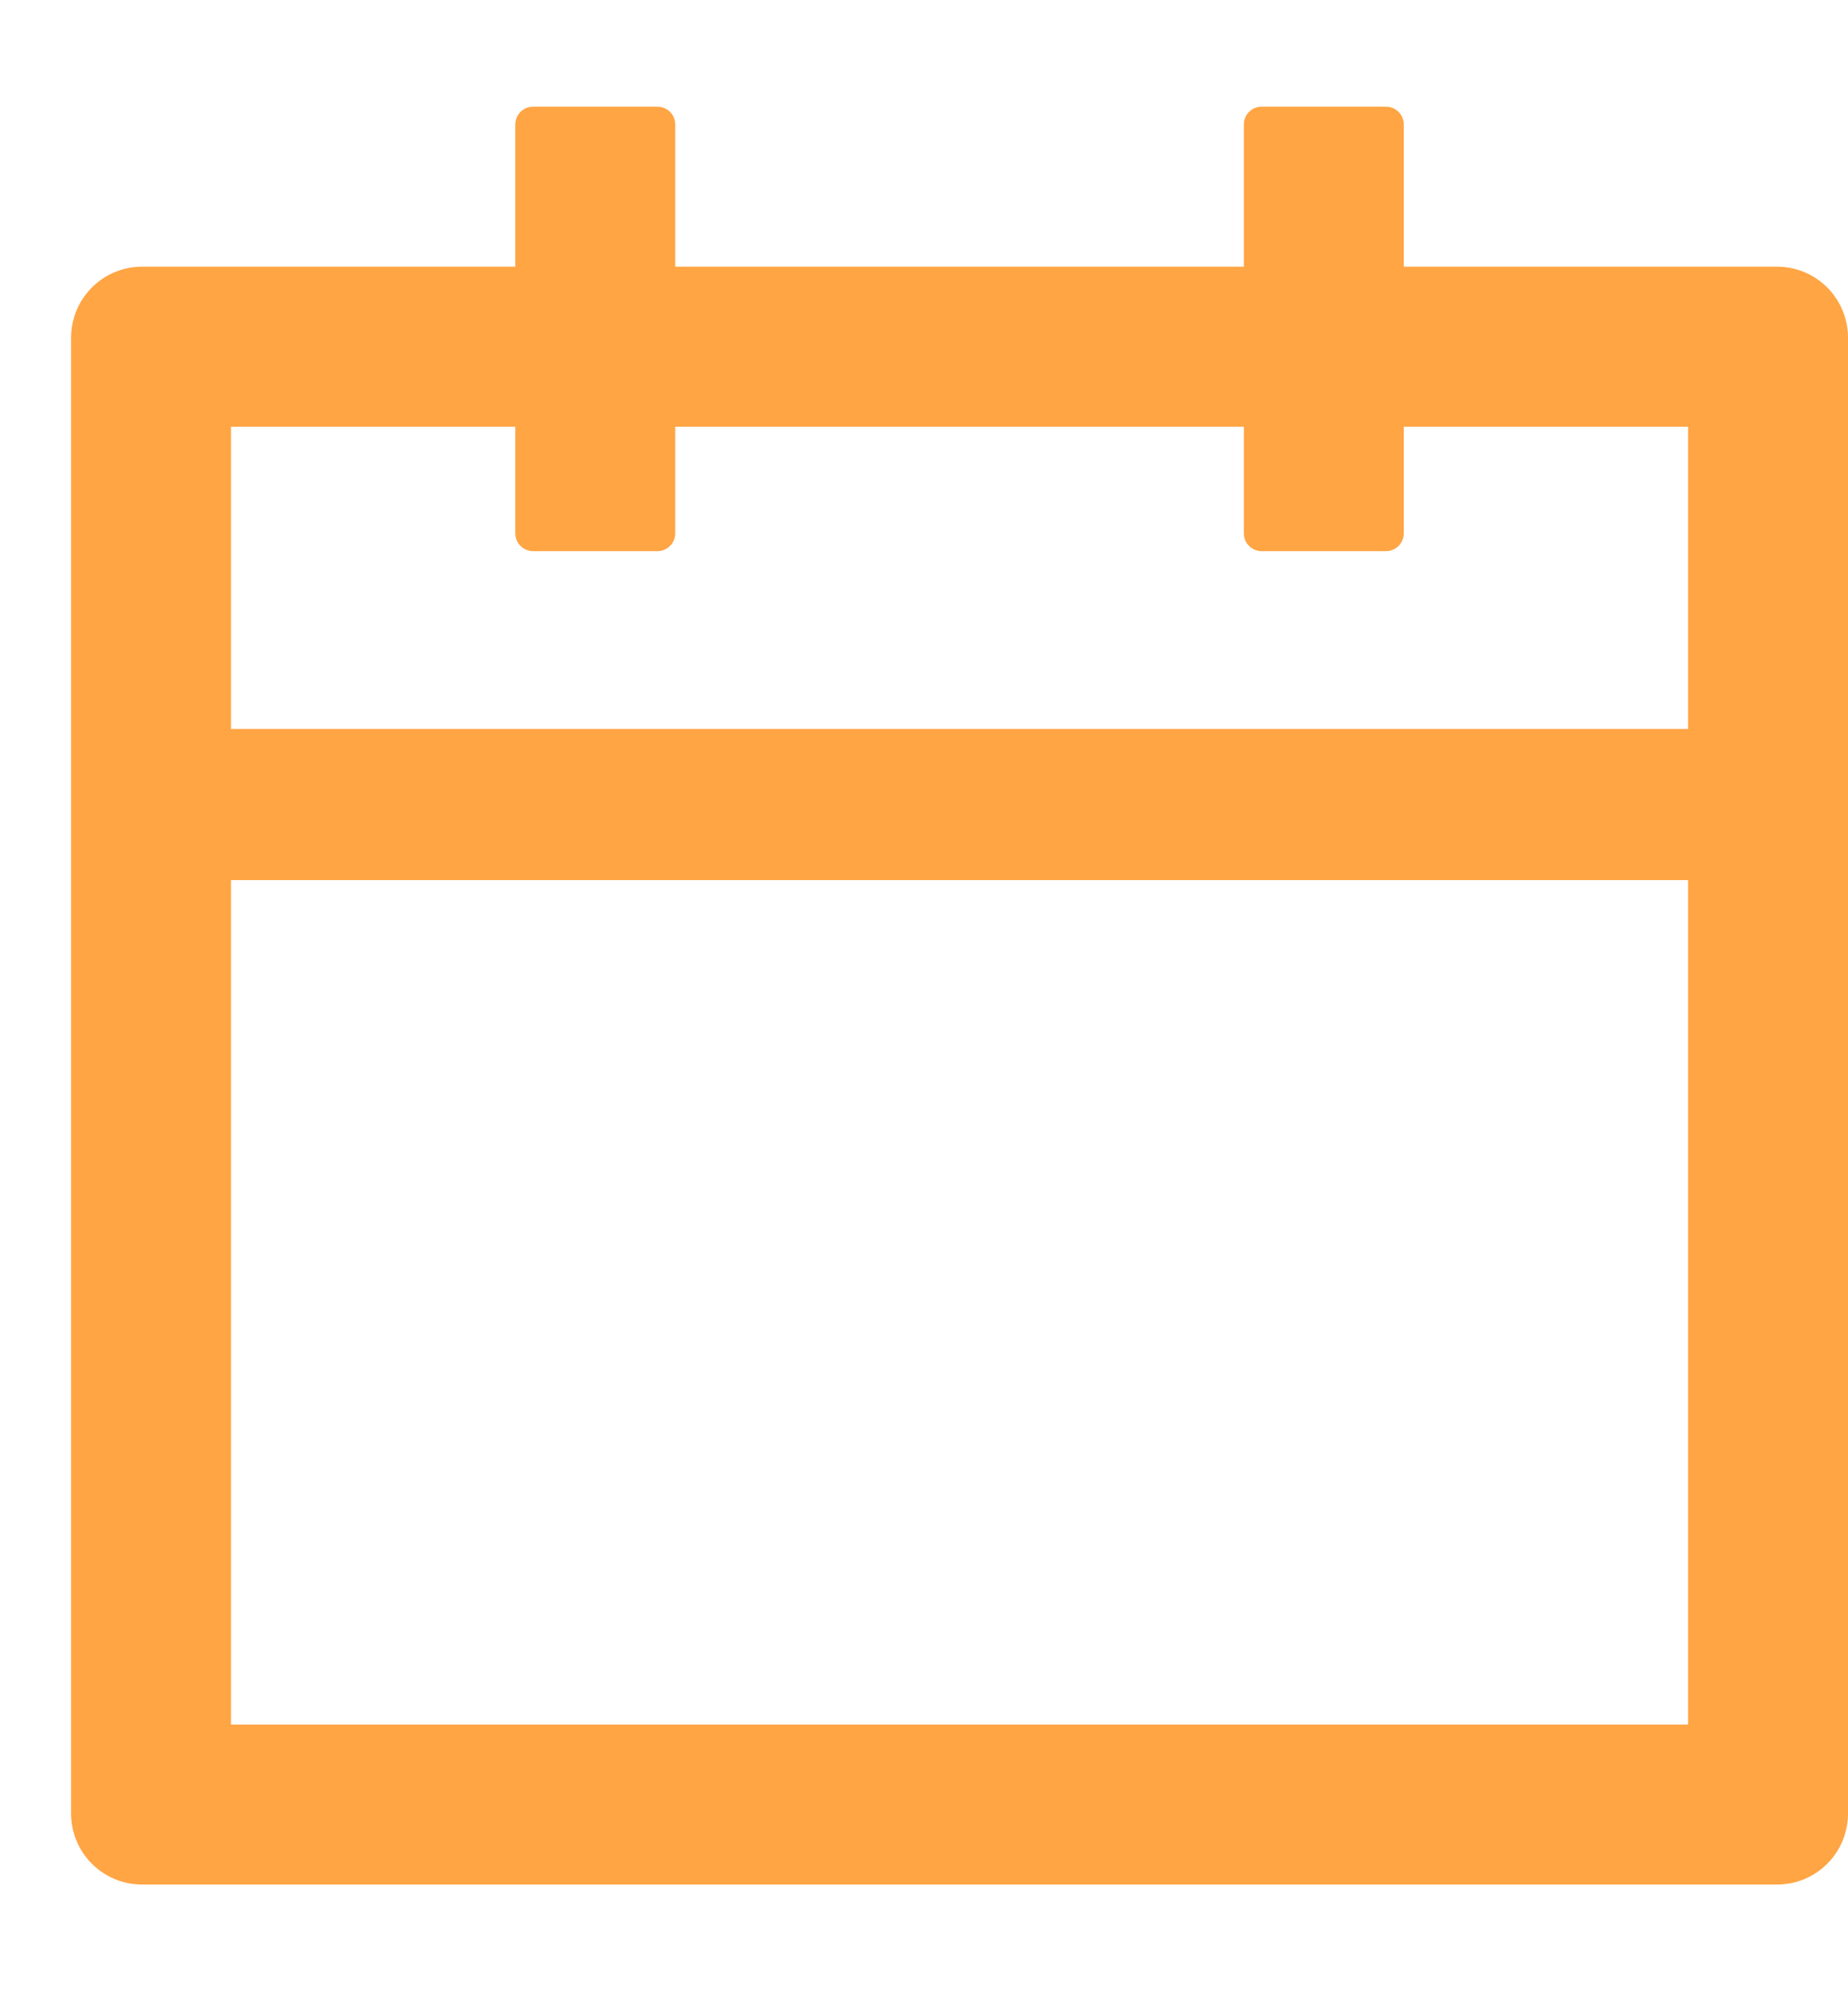 <svg width="13" height="14" viewBox="0 0 13 14" fill="none" xmlns="http://www.w3.org/2000/svg">
<path d="M12.5 1.875H9.875V0.875C9.875 0.806 9.819 0.75 9.75 0.75H8.875C8.806 0.75 8.75 0.806 8.75 0.875V1.875H4.75V0.875C4.75 0.806 4.694 0.75 4.625 0.75H3.75C3.681 0.75 3.625 0.806 3.625 0.875V1.875H1C0.724 1.875 0.5 2.098 0.5 2.375V12.75C0.5 13.027 0.724 13.25 1 13.25H12.5C12.777 13.25 13 13.027 13 12.75V2.375C13 2.098 12.777 1.875 12.5 1.875ZM11.875 12.125H1.625V6.188H11.875V12.125ZM1.625 5.125V3H3.625V3.75C3.625 3.819 3.681 3.875 3.75 3.875H4.625C4.694 3.875 4.75 3.819 4.75 3.75V3H8.75V3.75C8.75 3.819 8.806 3.875 8.875 3.875H9.75C9.819 3.875 9.875 3.819 9.875 3.75V3H11.875V5.125H1.625Z" fill="#FFA544"/>
</svg>
